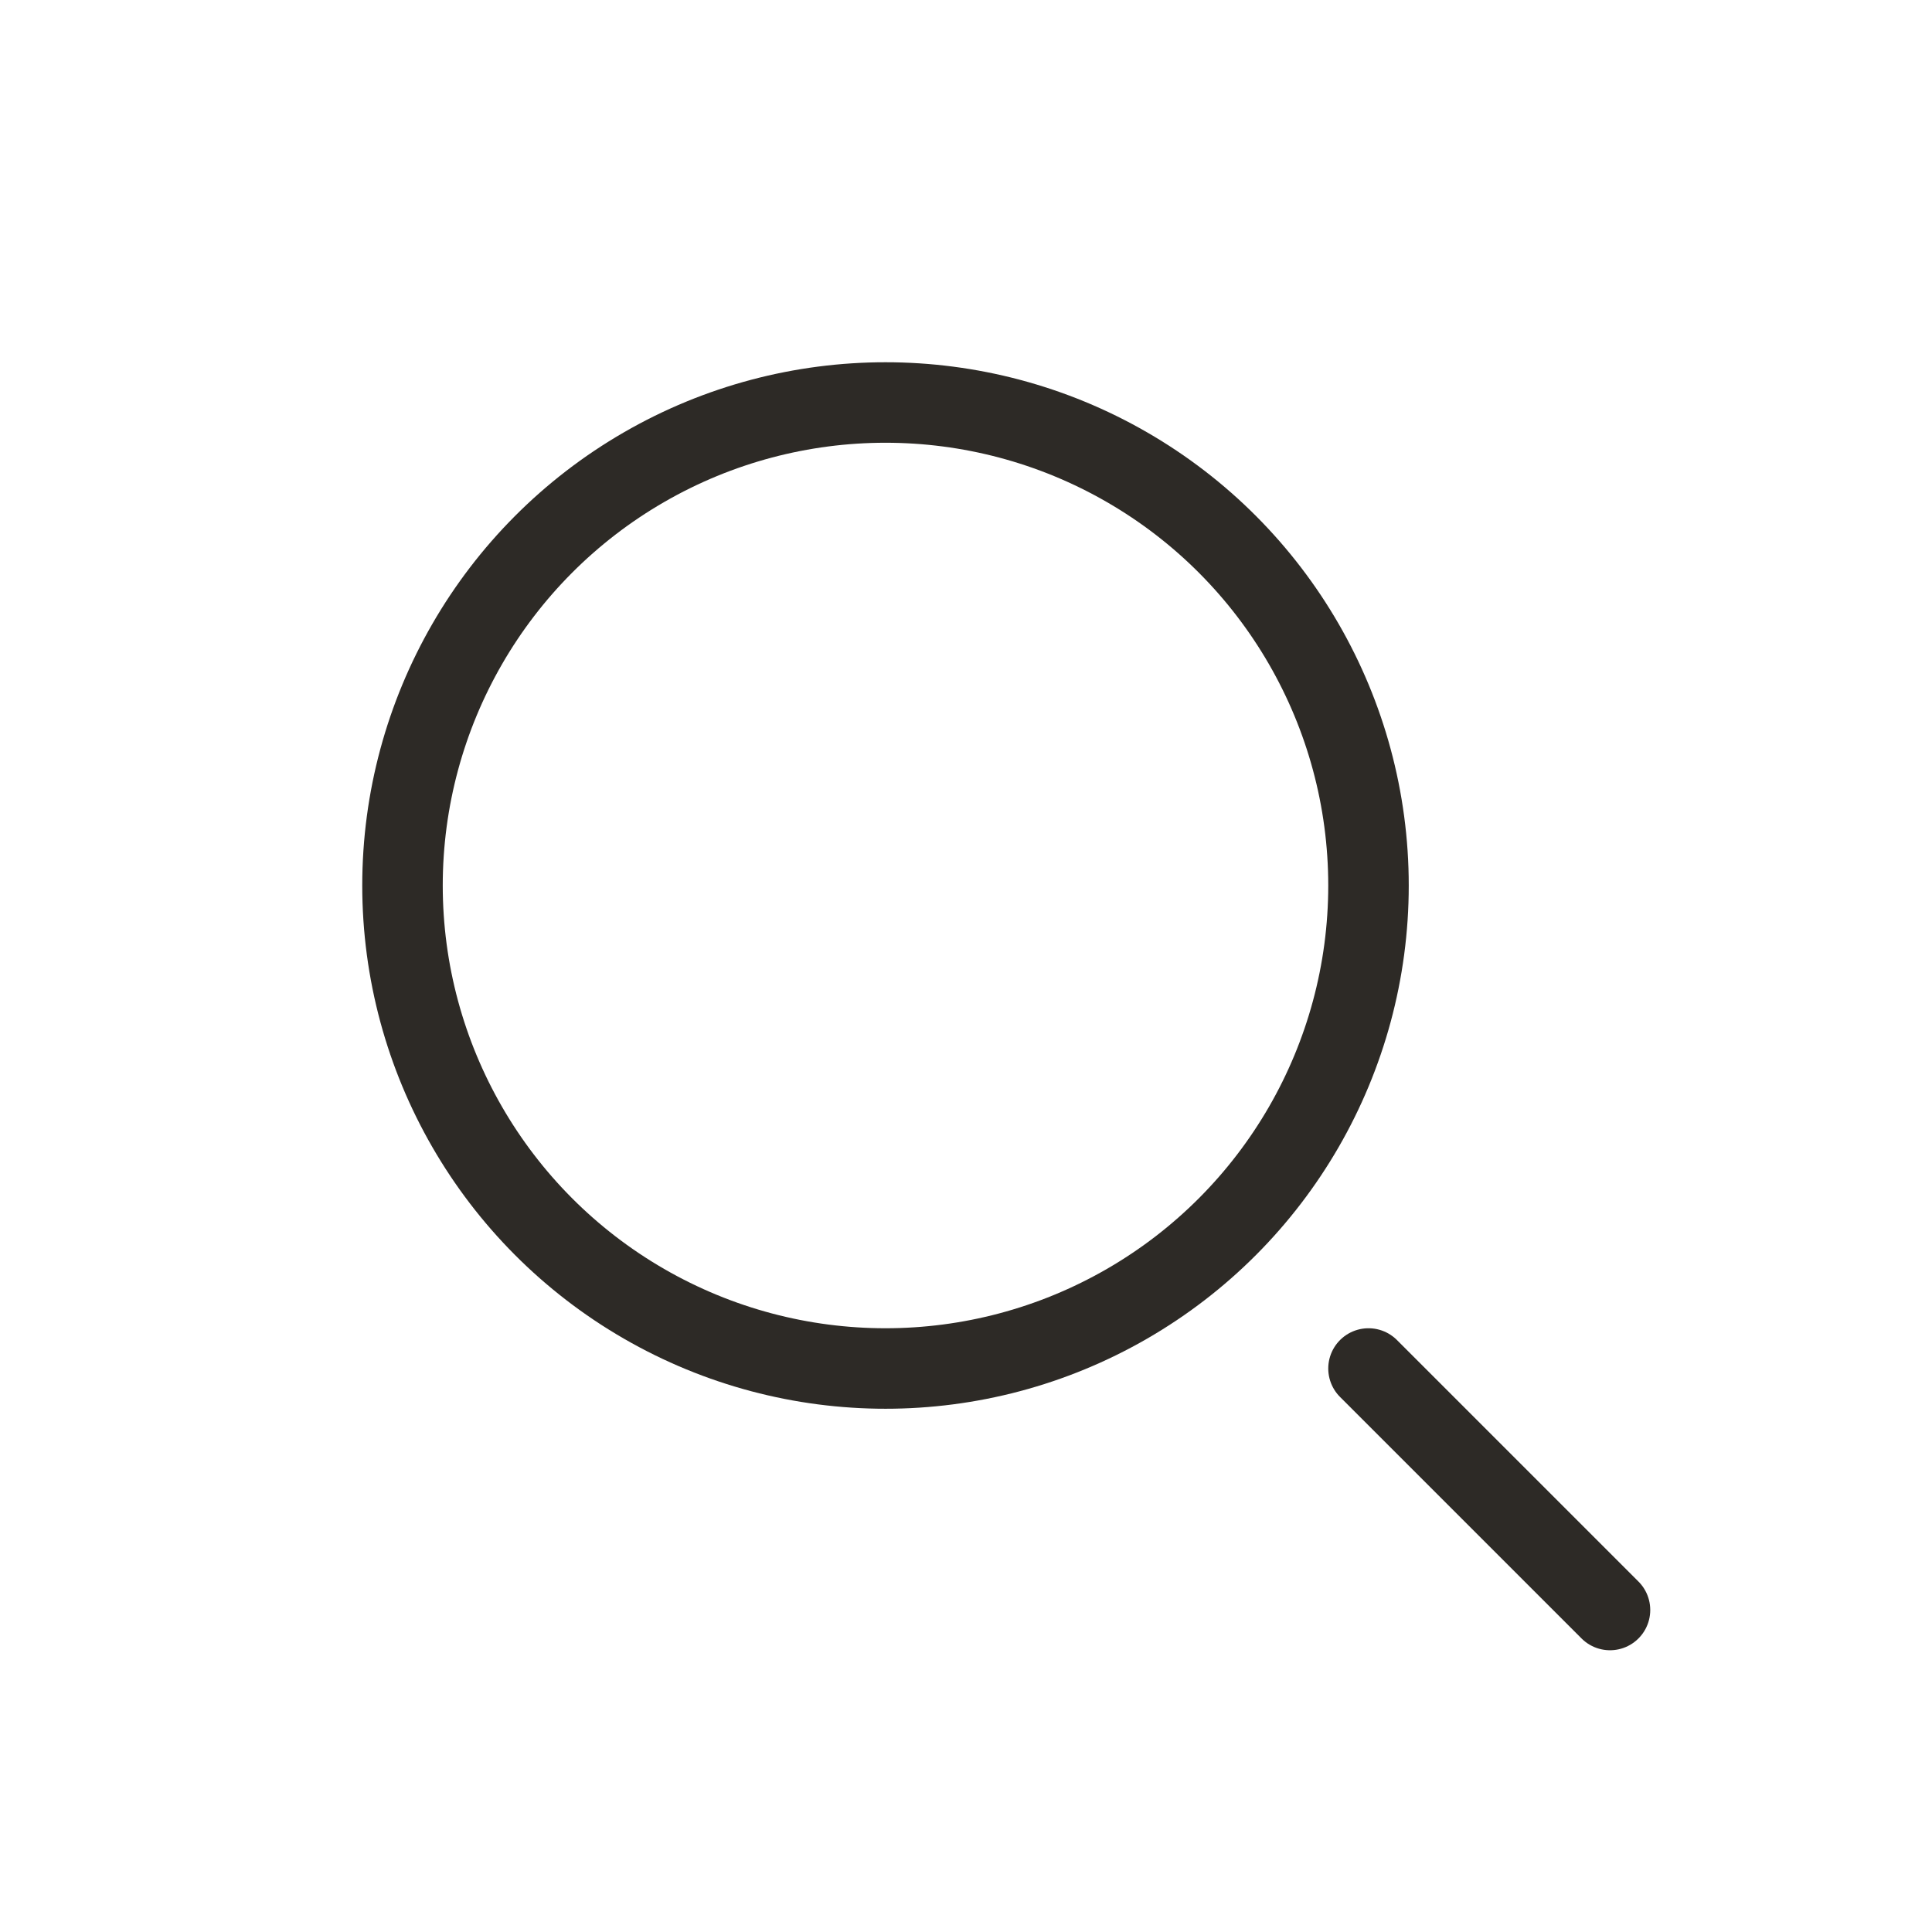 <svg width="24" height="24" viewBox="0 0 24 24" fill="none" xmlns="http://www.w3.org/2000/svg">
<circle cx="11" cy="11" r="6" stroke="#2D2A26"/>
<path d="M20 20L17 17" stroke="#2D2A26" stroke-linecap="round"/>
</svg>
